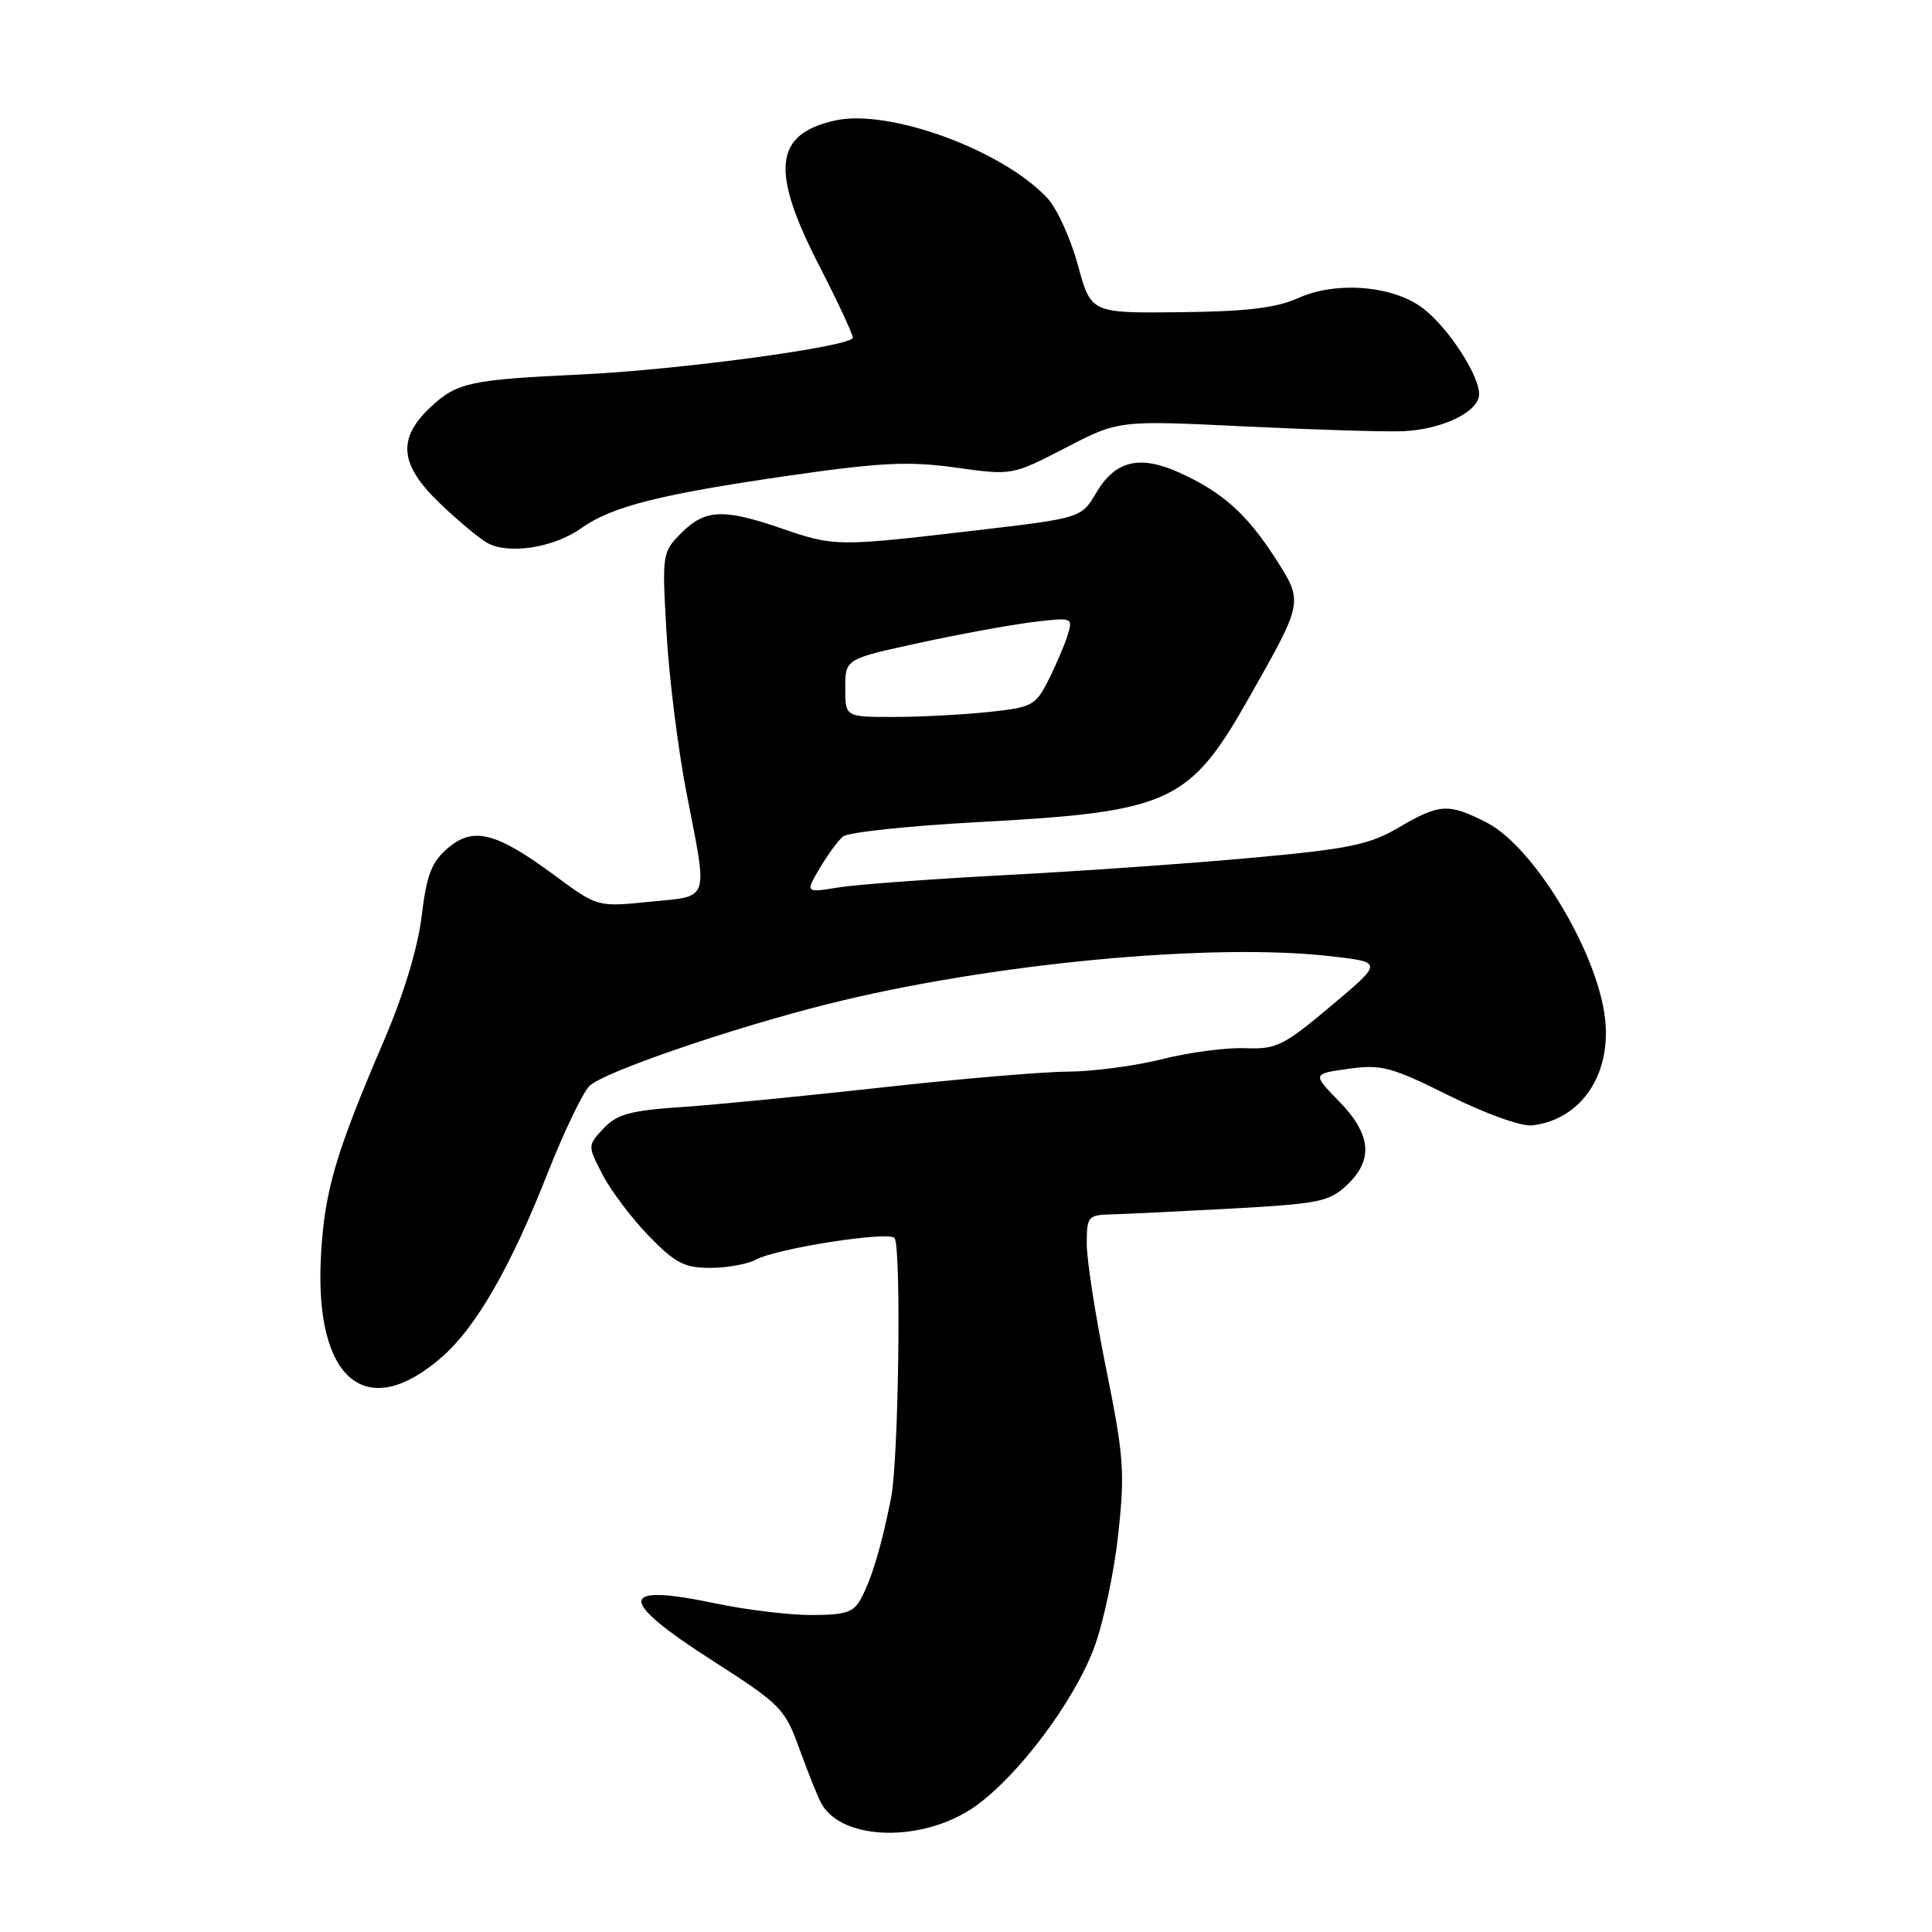 <?xml version="1.0" encoding="UTF-8" standalone="no"?>
<!DOCTYPE svg PUBLIC "-//W3C//DTD SVG 1.1//EN" "http://www.w3.org/Graphics/SVG/1.1/DTD/svg11.dtd" >
<svg xmlns="http://www.w3.org/2000/svg" xmlns:xlink="http://www.w3.org/1999/xlink" version="1.1" viewBox="0 0 256 256">
 <g >
 <path fill="currentColor"
d=" M 129.27 239.31 C 134.98 235.24 142.32 225.44 144.98 218.32 C 146.18 215.12 147.62 208.38 148.17 203.34 C 149.07 195.06 148.91 192.94 146.58 181.43 C 145.16 174.42 144.00 166.95 144.00 164.84 C 144.00 161.19 144.16 161.00 147.25 160.91 C 149.04 160.87 156.21 160.52 163.20 160.14 C 174.72 159.51 176.13 159.23 178.45 157.05 C 182.02 153.69 181.71 150.32 177.44 145.94 C 173.88 142.29 173.88 142.29 178.69 141.62 C 183.03 141.01 184.34 141.36 192.00 145.17 C 196.80 147.56 201.59 149.28 203.00 149.12 C 209.48 148.39 213.56 142.39 212.67 134.90 C 211.63 126.08 203.21 112.17 196.99 108.99 C 191.92 106.41 190.75 106.47 185.34 109.65 C 181.46 111.92 178.79 112.48 166.16 113.64 C 158.10 114.38 143.40 115.42 133.50 115.94 C 123.60 116.46 113.52 117.20 111.10 117.59 C 106.71 118.30 106.71 118.30 108.60 115.07 C 109.65 113.30 111.04 111.39 111.70 110.84 C 112.36 110.29 120.38 109.43 129.51 108.94 C 155.19 107.56 157.60 106.44 165.64 92.21 C 172.74 79.66 172.71 79.79 168.98 73.96 C 165.21 68.10 161.94 65.18 156.28 62.63 C 150.99 60.24 147.77 61.03 145.24 65.32 C 143.27 68.65 143.27 68.65 128.89 70.33 C 110.90 72.43 110.55 72.43 103.50 70.00 C 95.84 67.37 93.43 67.48 90.31 70.60 C 87.74 73.17 87.71 73.35 88.32 83.88 C 88.65 89.75 89.84 99.27 90.96 105.03 C 93.81 119.71 94.16 118.68 86.08 119.49 C 79.17 120.19 79.17 120.19 73.50 116.00 C 65.73 110.26 62.70 109.49 59.32 112.40 C 57.18 114.24 56.53 115.93 55.87 121.39 C 55.37 125.58 53.50 131.75 50.91 137.80 C 44.44 152.89 43.00 157.79 42.53 166.41 C 41.63 182.87 48.53 188.62 58.59 179.78 C 63.10 175.83 67.66 167.89 72.54 155.51 C 74.70 150.02 77.21 144.79 78.11 143.89 C 79.92 142.08 96.95 136.23 109.70 133.04 C 131.12 127.67 160.55 124.88 176.38 126.71 C 183.26 127.50 183.26 127.50 176.38 133.28 C 170.07 138.59 169.13 139.05 165.00 138.89 C 162.53 138.79 157.57 139.44 154.00 140.34 C 150.43 141.24 144.80 141.98 141.50 142.00 C 138.20 142.01 127.17 142.95 117.00 144.08 C 106.83 145.21 94.81 146.39 90.31 146.69 C 83.51 147.15 81.76 147.63 79.98 149.52 C 77.85 151.79 77.85 151.79 79.84 155.64 C 80.94 157.76 83.69 161.41 85.95 163.75 C 89.46 167.36 90.68 168.00 94.10 168.00 C 96.32 168.00 99.06 167.51 100.19 166.90 C 103.00 165.39 117.93 163.08 118.54 164.06 C 119.45 165.54 119.07 193.48 118.07 198.50 C 116.80 204.88 115.52 209.16 114.07 211.86 C 113.12 213.64 112.02 214.00 107.53 214.00 C 104.56 214.00 98.86 213.31 94.86 212.47 C 81.83 209.73 81.71 211.90 94.45 220.07 C 103.51 225.88 103.99 226.38 105.96 231.82 C 107.09 234.94 108.39 238.18 108.85 239.00 C 111.66 244.00 122.47 244.16 129.27 239.31 Z  M 77.00 70.00 C 81.08 67.09 87.49 65.48 104.85 62.98 C 116.77 61.27 120.47 61.10 126.66 61.96 C 134.11 63.00 134.11 63.00 141.17 59.35 C 148.22 55.69 148.22 55.69 164.86 56.50 C 174.01 56.94 183.45 57.23 185.83 57.14 C 191.10 56.93 196.00 54.56 195.99 52.22 C 195.99 49.71 191.95 43.50 188.64 40.92 C 184.72 37.85 177.11 37.20 172.03 39.49 C 169.10 40.81 165.22 41.27 156.35 41.37 C 144.56 41.50 144.56 41.50 142.82 35.11 C 141.86 31.59 140.05 27.61 138.79 26.26 C 132.82 19.86 117.77 14.37 110.63 15.97 C 102.59 17.78 102.06 22.55 108.50 35.11 C 110.98 39.93 113.00 44.27 113.00 44.74 C 113.00 45.90 90.03 49.01 77.00 49.62 C 62.33 50.30 60.55 50.68 57.07 53.93 C 52.61 58.10 52.93 61.55 58.25 66.66 C 60.59 68.91 63.40 71.26 64.50 71.90 C 67.31 73.52 73.35 72.60 77.00 70.00 Z  M 112.00 91.16 C 112.00 87.32 112.00 87.32 121.75 85.20 C 127.11 84.03 133.91 82.79 136.85 82.43 C 142.13 81.79 142.19 81.82 141.47 84.14 C 141.07 85.44 139.93 88.12 138.93 90.10 C 137.21 93.51 136.78 93.74 130.91 94.35 C 127.50 94.71 121.85 95.00 118.35 95.00 C 112.00 95.00 112.00 95.00 112.00 91.16 Z "/>
</g>
</svg>